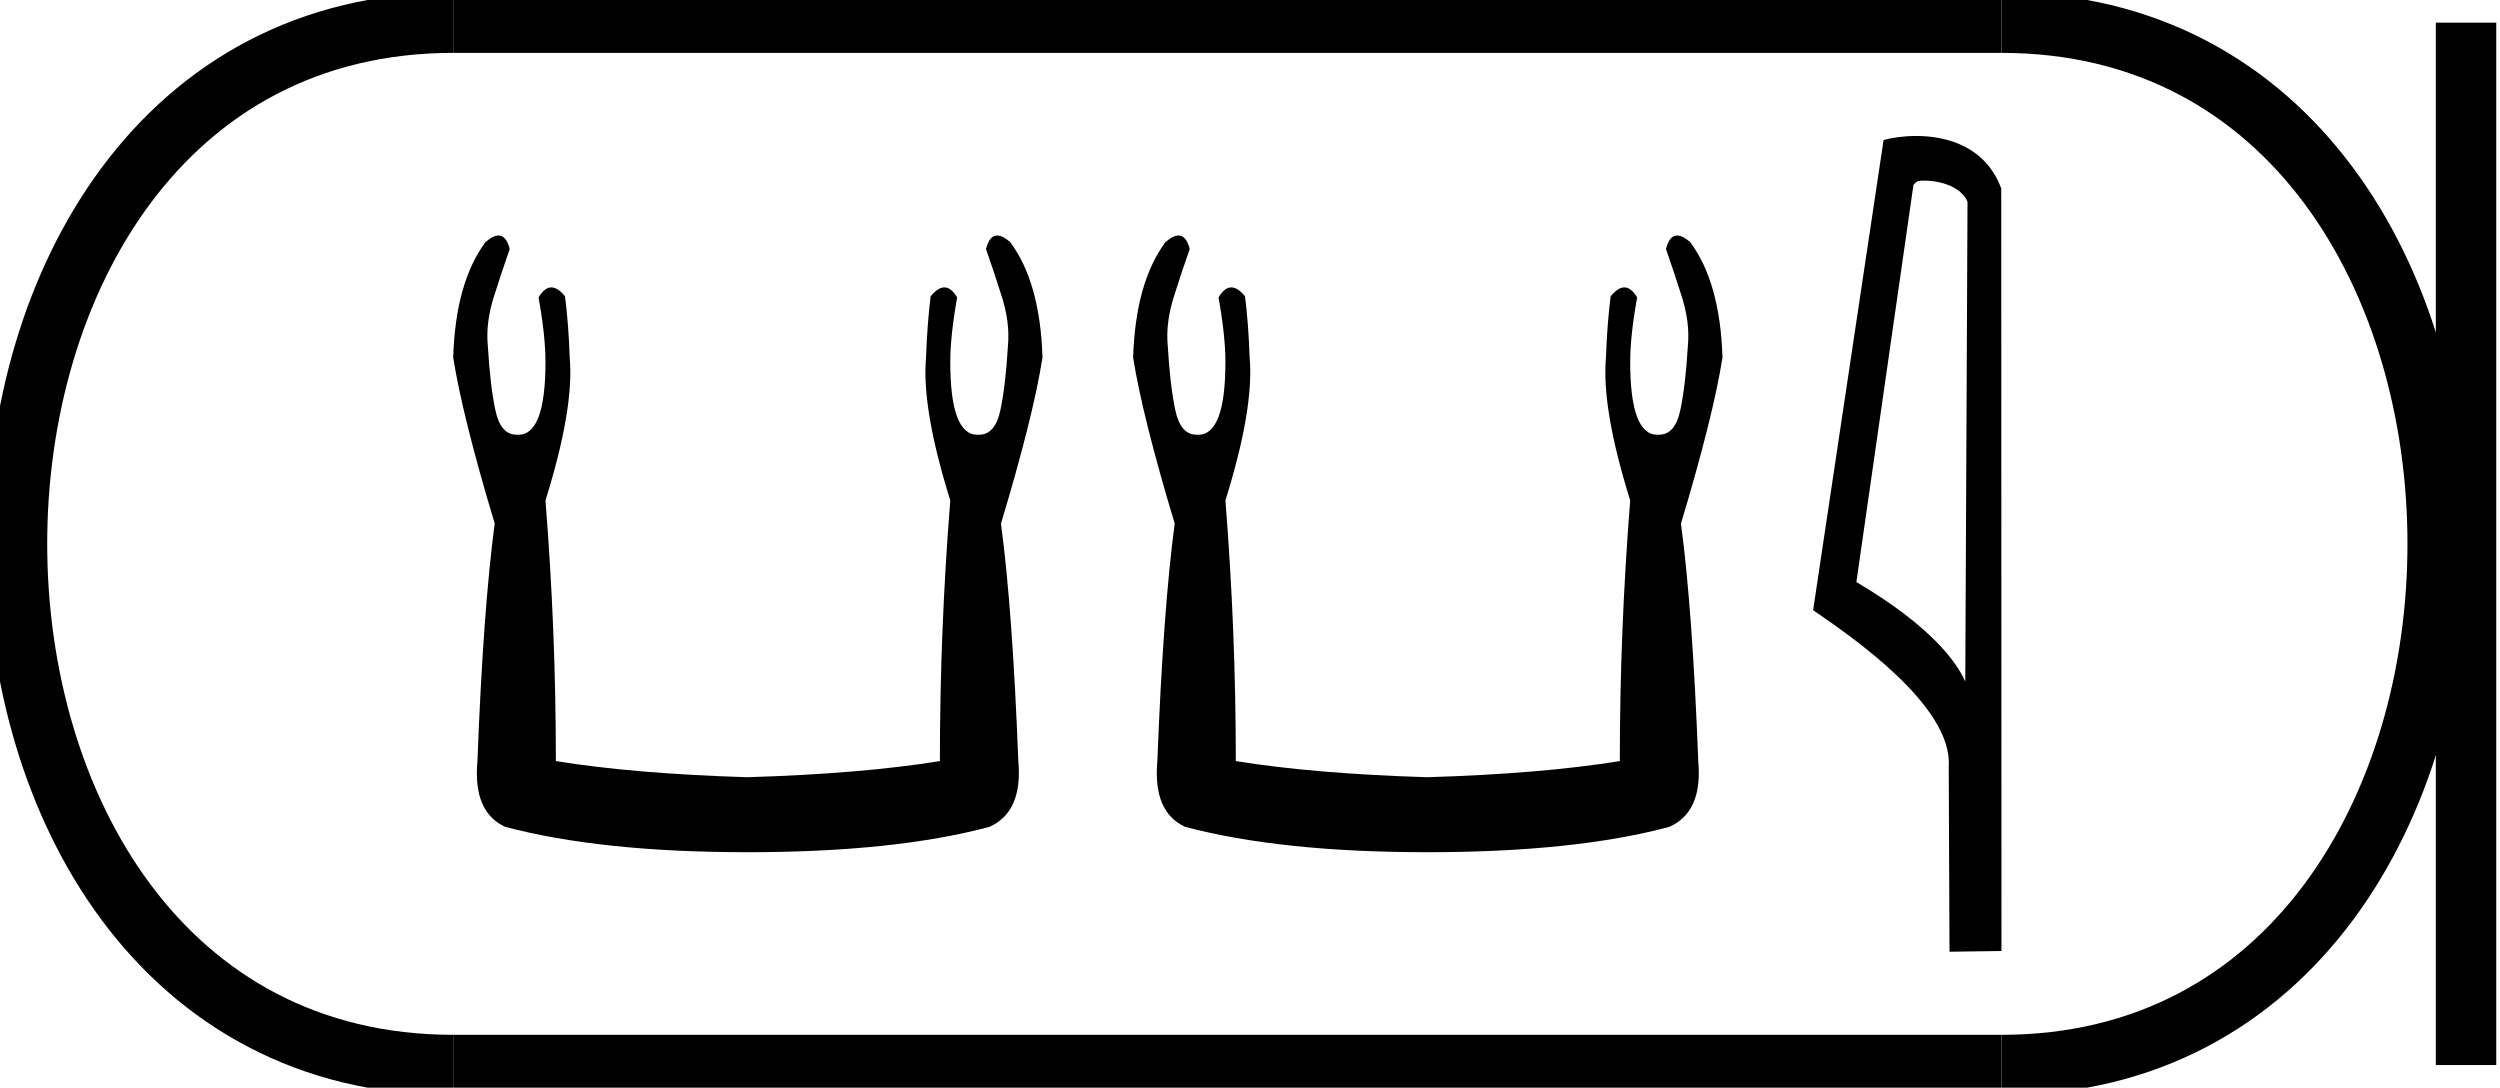 <?xml version='1.0' encoding='UTF-8' standalone='yes'?><svg xmlns='http://www.w3.org/2000/svg' xmlns:xlink='http://www.w3.org/1999/xlink' width='41.372' height='18.0' ><path d='M 8.25 3.897 Q 8.16 3.897 8.034 4.007 Q 7.538 4.675 7.5 5.916 Q 7.653 6.889 8.187 8.664 Q 7.996 10.095 7.901 12.595 Q 7.824 13.435 8.359 13.683 Q 9.943 14.103 12.367 14.103 Q 14.81 14.103 16.375 13.683 Q 16.928 13.435 16.852 12.595 Q 16.756 10.095 16.565 8.664 Q 17.1 6.889 17.252 5.916 Q 17.214 4.675 16.718 4.007 Q 16.592 3.897 16.502 3.897 Q 16.373 3.897 16.317 4.122 Q 16.451 4.503 16.565 4.866 Q 16.718 5.324 16.68 5.725 Q 16.642 6.374 16.556 6.784 Q 16.47 7.194 16.203 7.194 Q 16.189 7.195 16.175 7.195 Q 15.726 7.195 15.726 5.992 Q 15.726 5.553 15.84 4.923 Q 15.742 4.756 15.628 4.756 Q 15.522 4.756 15.401 4.904 Q 15.344 5.362 15.325 5.916 Q 15.249 6.755 15.726 8.282 Q 15.554 10.439 15.554 12.595 Q 14.256 12.805 12.367 12.862 Q 10.496 12.805 9.199 12.595 Q 9.199 10.439 9.027 8.282 Q 9.504 6.755 9.428 5.916 Q 9.409 5.362 9.351 4.904 Q 9.231 4.756 9.124 4.756 Q 9.011 4.756 8.912 4.923 Q 9.027 5.553 9.027 5.992 Q 9.027 7.195 8.578 7.195 Q 8.564 7.195 8.55 7.194 Q 8.282 7.194 8.197 6.784 Q 8.111 6.374 8.073 5.725 Q 8.034 5.324 8.187 4.866 Q 8.302 4.503 8.435 4.122 Q 8.379 3.897 8.25 3.897 Z' style='fill:#000000;stroke:none' /><path d='M 19.503 3.897 Q 19.413 3.897 19.287 4.007 Q 18.791 4.675 18.752 5.916 Q 18.905 6.889 19.44 8.664 Q 19.249 10.095 19.153 12.595 Q 19.077 13.435 19.611 13.683 Q 21.195 14.103 23.619 14.103 Q 26.062 14.103 27.627 13.683 Q 28.181 13.435 28.104 12.595 Q 28.009 10.095 27.818 8.664 Q 28.352 6.889 28.505 5.916 Q 28.467 4.675 27.971 4.007 Q 27.845 3.897 27.755 3.897 Q 27.626 3.897 27.57 4.122 Q 27.703 4.503 27.818 4.866 Q 27.971 5.324 27.932 5.725 Q 27.894 6.374 27.808 6.784 Q 27.722 7.194 27.455 7.194 Q 27.441 7.195 27.427 7.195 Q 26.978 7.195 26.978 5.992 Q 26.978 5.553 27.093 4.923 Q 26.994 4.756 26.881 4.756 Q 26.774 4.756 26.654 4.904 Q 26.596 5.362 26.577 5.916 Q 26.501 6.755 26.978 8.282 Q 26.806 10.439 26.806 12.595 Q 25.509 12.805 23.619 12.862 Q 21.749 12.805 20.451 12.595 Q 20.451 10.439 20.279 8.282 Q 20.756 6.755 20.68 5.916 Q 20.661 5.362 20.604 4.904 Q 20.483 4.756 20.377 4.756 Q 20.263 4.756 20.165 4.923 Q 20.279 5.553 20.279 5.992 Q 20.279 7.195 19.83 7.195 Q 19.816 7.195 19.802 7.194 Q 19.535 7.194 19.449 6.784 Q 19.363 6.374 19.325 5.725 Q 19.287 5.324 19.44 4.866 Q 19.554 4.503 19.688 4.122 Q 19.632 3.897 19.503 3.897 Z' style='fill:#000000;stroke:none' /><path d='M 31.843 2.989 C 32.121 2.989 32.46 3.096 32.56 3.34 L 32.523 11.279 L 32.523 11.279 C 32.382 10.961 31.964 10.367 30.721 9.632 L 31.665 3.062 C 31.709 3.015 31.708 2.989 31.843 2.989 ZM 32.523 11.279 L 32.523 11.279 C 32.523 11.279 32.523 11.279 32.523 11.279 L 32.523 11.279 L 32.523 11.279 ZM 31.711 2.25 C 31.498 2.25 31.307 2.28 31.171 2.317 L 30.005 10.098 C 30.622 10.521 32.317 11.678 32.249 12.683 L 32.262 15.75 L 33.122 15.738 L 33.118 3.119 C 32.862 2.428 32.226 2.25 31.711 2.25 Z' style='fill:#000000;stroke:none' /><path d='M 7.5 0.375 C -2.125 0.375 -2.125 17.625 7.5 17.625 ' style='fill:none;stroke:#000000;stroke-width:1' /><path d='M 7.5 0.375 L 33.122 0.375 ' style='fill:none;stroke:#000000;stroke-width:1' /><path d='M 7.5 17.625 L 33.122 17.625 ' style='fill:none;stroke:#000000;stroke-width:1' /><path d='M 40.81 0.375 L 40.81 17.625 ' style='fill:none;stroke:#000000;stroke-width:1' /><path d='M 33.122 0.375 C 42.747 0.375 42.747 17.625 33.122 17.625 ' style='fill:none;stroke:#000000;stroke-width:1' /></svg>